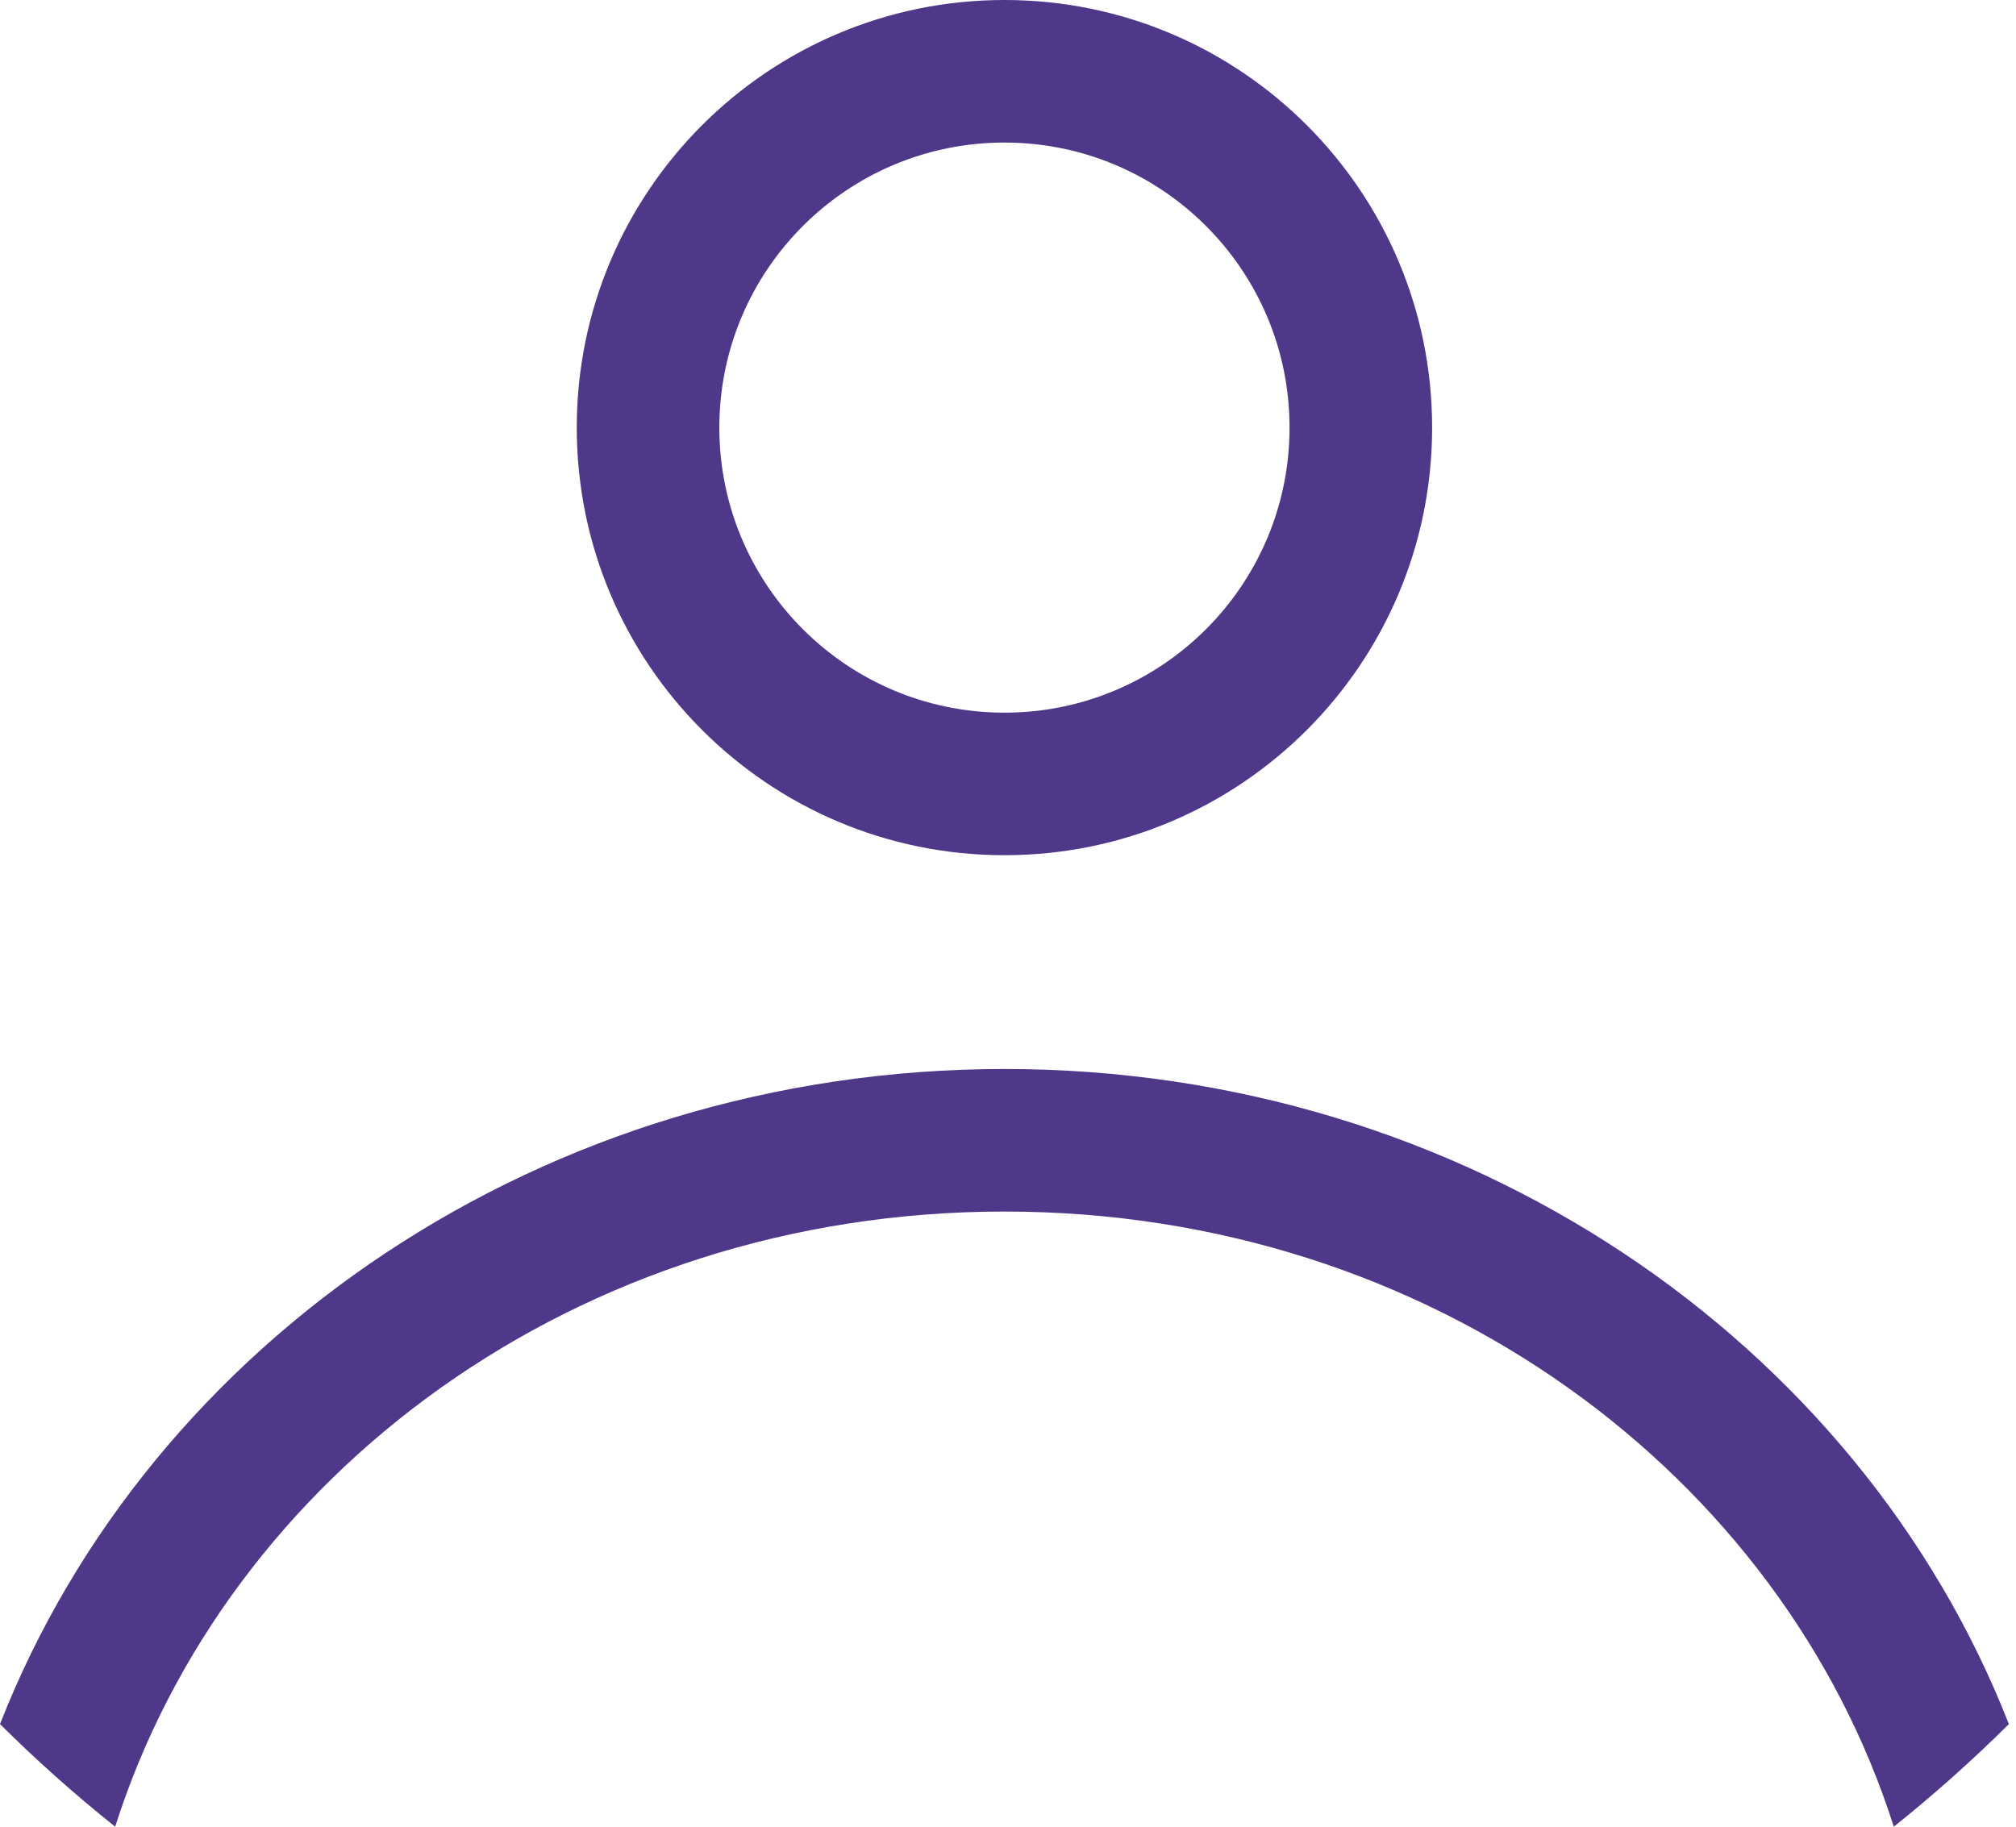<svg width="32" height="29" viewBox="0 0 32 29" fill="none" xmlns="http://www.w3.org/2000/svg">
<path fill-rule="evenodd" clip-rule="evenodd" d="M22.732 6.788C22.732 10.537 19.693 13.577 15.944 13.577C12.195 13.577 9.155 10.537 9.155 6.788C9.155 3.039 12.195 0 15.944 0C19.693 0 22.732 3.039 22.732 6.788ZM20.469 6.788C20.469 9.288 18.443 11.314 15.944 11.314C13.444 11.314 11.418 9.288 11.418 6.788C11.418 4.289 13.444 2.263 15.944 2.263C18.443 2.263 20.469 4.289 20.469 6.788Z" fill="#4F378A"/>
<path d="M15.944 16.971C8.619 16.971 2.377 21.302 0 27.371C0.579 27.946 1.189 28.49 1.828 29C3.598 23.429 9.152 19.234 15.944 19.234C22.736 19.234 28.289 23.429 30.06 29C30.698 28.49 31.308 27.946 31.887 27.371C29.51 21.302 23.269 16.971 15.944 16.971Z" fill="#4F378A"/>
</svg>
